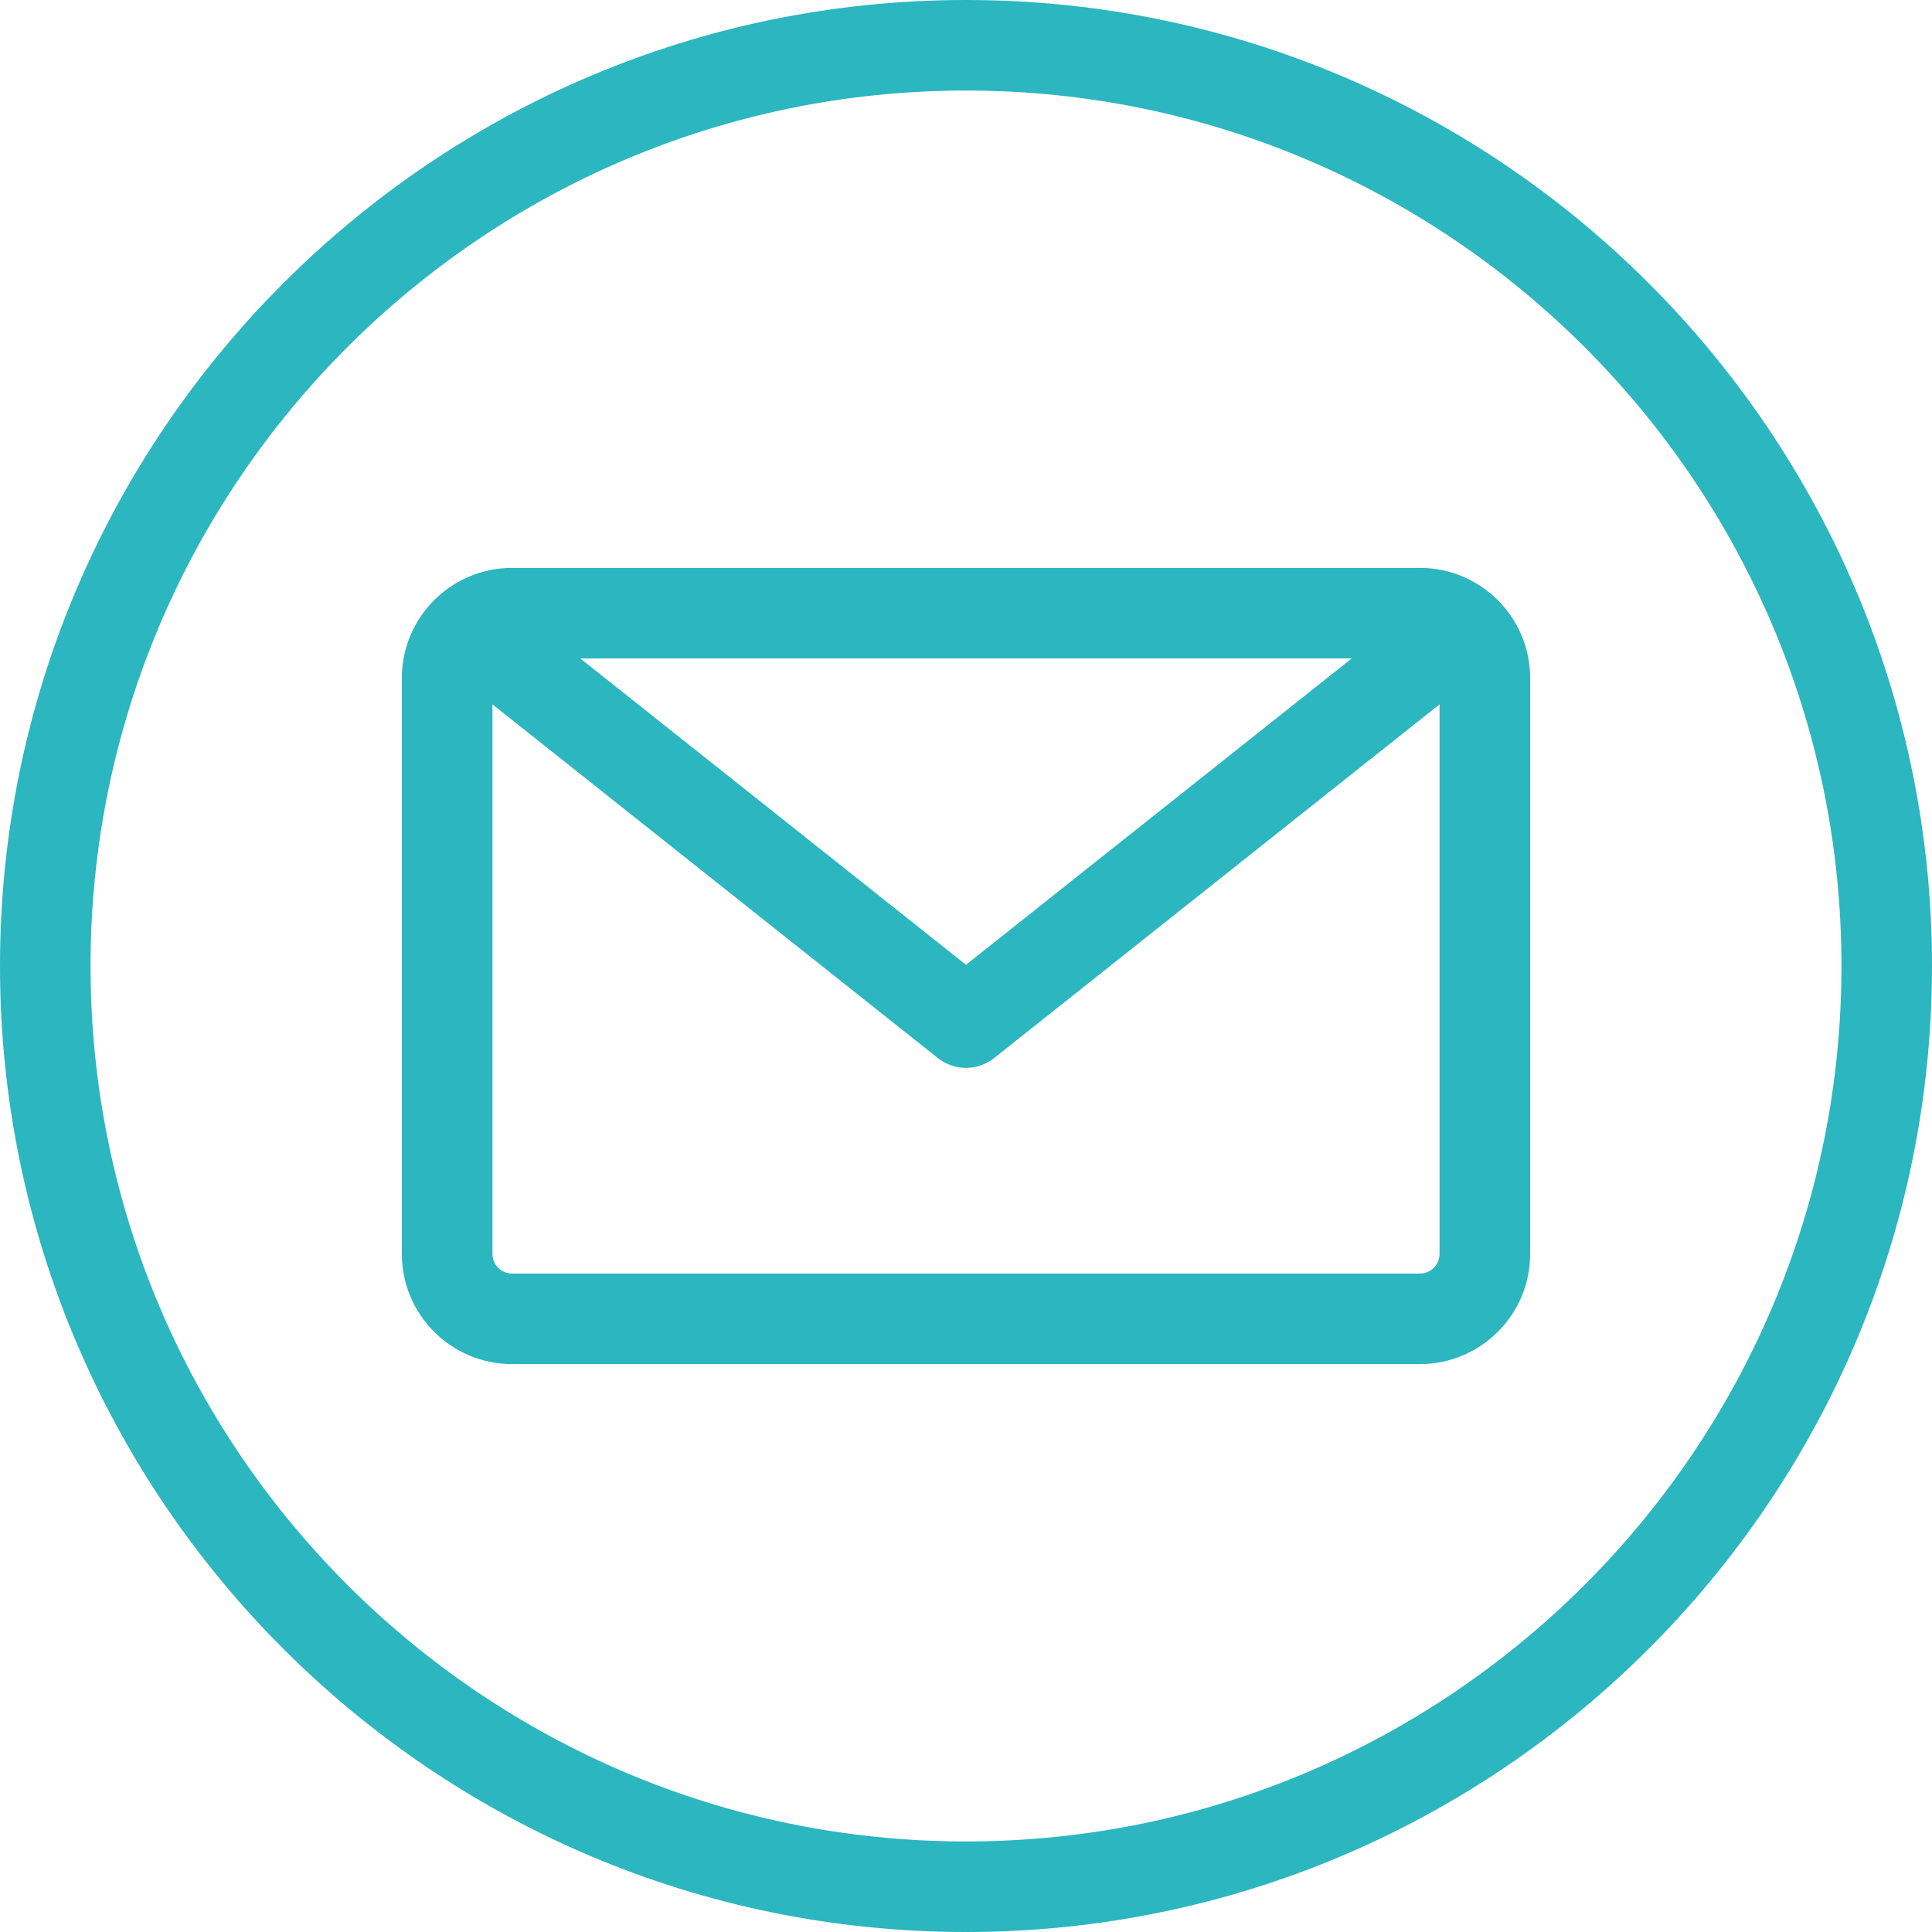 <svg width="37" height="37" viewBox="0 0 37 37" fill="none" xmlns="http://www.w3.org/2000/svg">
<g clip-path="url(#clip0_124_5610)">
<path d="M18.5 0C8.299 0 0 8.299 0 18.5C0 28.701 8.299 37 18.5 37C28.701 37 37 28.701 37 18.5C37 8.299 28.701 0 18.5 0ZM18.5 35.266C9.255 35.266 1.734 27.745 1.734 18.5C1.734 9.255 9.255 1.734 18.5 1.734C27.745 1.734 35.266 9.255 35.266 18.5C35.266 27.745 27.745 35.266 18.5 35.266ZM27.194 10.876H9.806C8.642 10.876 7.696 11.822 7.696 12.985V24.015C7.696 25.178 8.642 26.124 9.806 26.124H27.194C28.358 26.124 29.304 25.178 29.304 24.015V12.985C29.304 11.822 28.358 10.876 27.194 10.876ZM25.887 12.61L18.5 18.477L11.113 12.61H25.887ZM27.194 24.39H9.806C9.599 24.39 9.431 24.221 9.431 24.015V13.489L17.961 20.263C18.119 20.388 18.309 20.451 18.5 20.451C18.691 20.451 18.881 20.389 19.039 20.263L27.569 13.489V24.015C27.569 24.221 27.401 24.39 27.194 24.39Z" fill="#2CB6BF"/>
</g>
<defs>
<clipPath id="clip0_124_5610">
<rect width="37" height="37" fill="white"/>
</clipPath>
</defs>
</svg>

